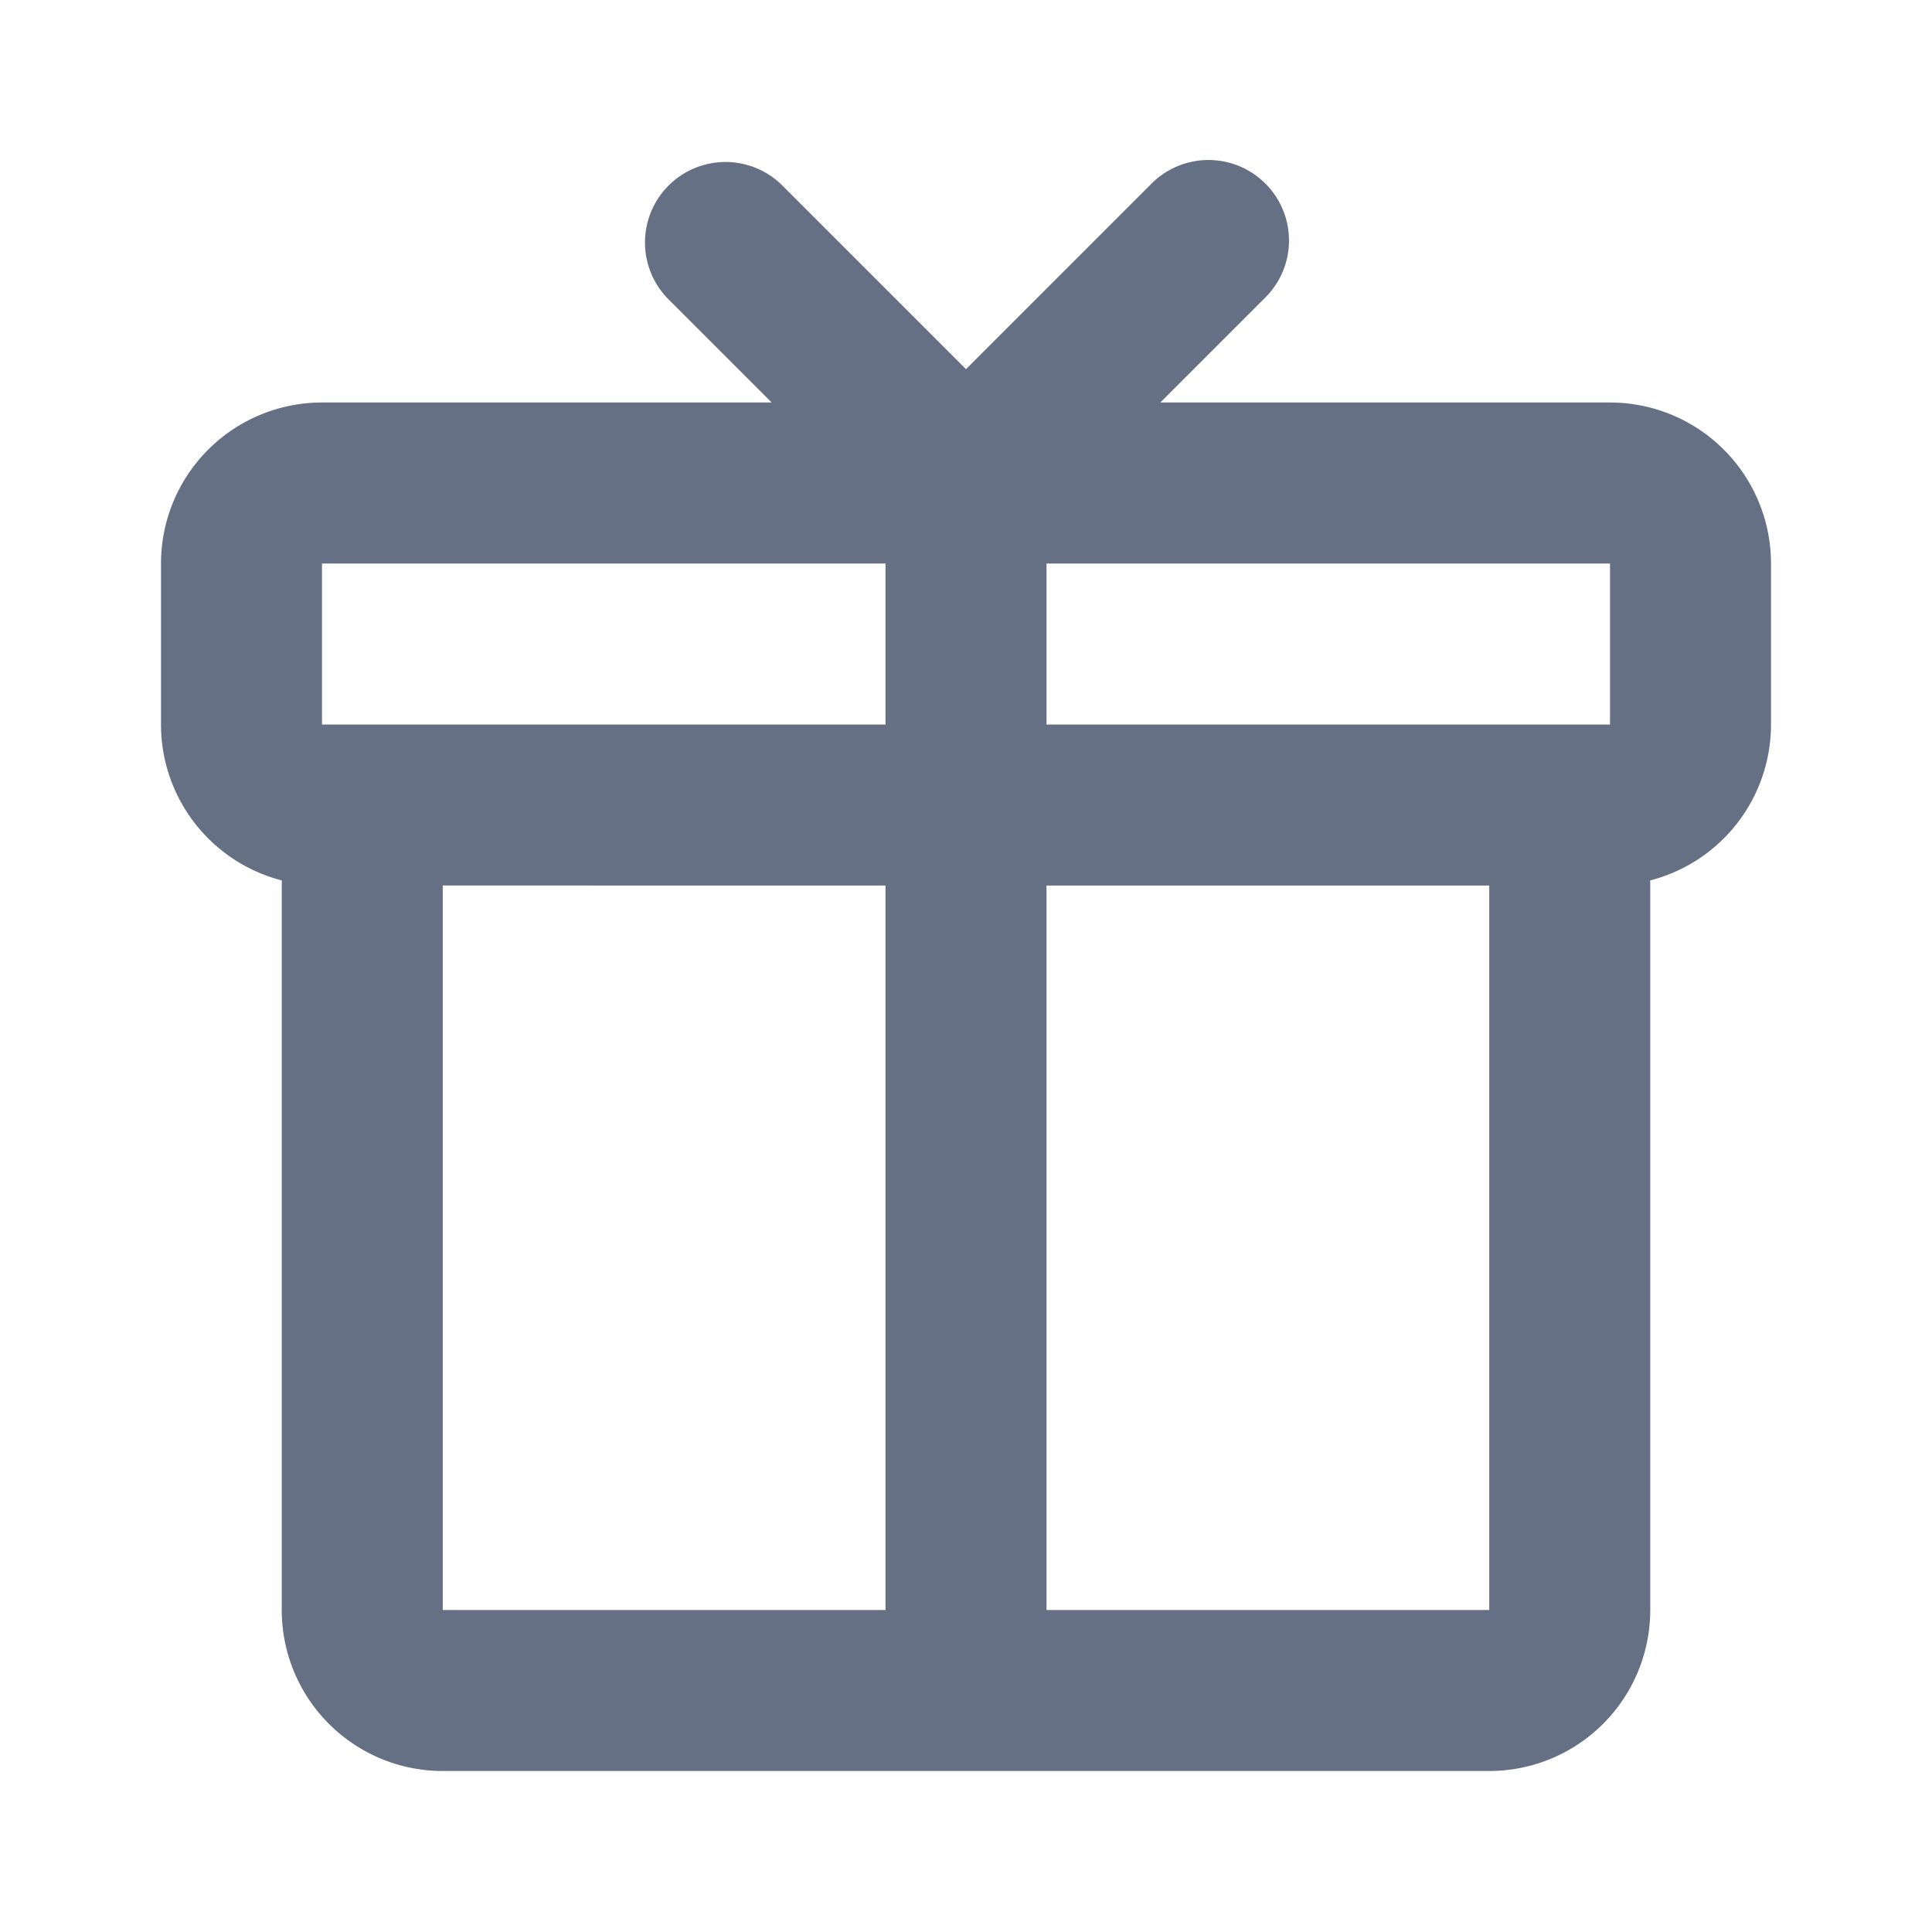 <svg width="24" height="24" fill="none" xmlns="http://www.w3.org/2000/svg"><path fill-rule="evenodd" clip-rule="evenodd" d="M14.293 2.293a1 1 0 1 1 1.414 1.414L14.414 5H20a2 2 0 0 1 2 2v2a2 2 0 0 1-1.501 1.937L20.5 11v9a2 2 0 0 1-2 2h-13a2 2 0 0 1-2-2v-9l.001-.063A2 2 0 0 1 2 9V7a2 2 0 0 1 2-2h5.586L8.293 3.707a1 1 0 0 1 1.414-1.414L12 4.586l2.293-2.293ZM11 7H4v2h7V7Zm0 4H5.5v9H11v-9Zm2 9v-9h5.5v9H13Zm0-11V7h7v2h-7Z" fill="#667085"/></svg>
